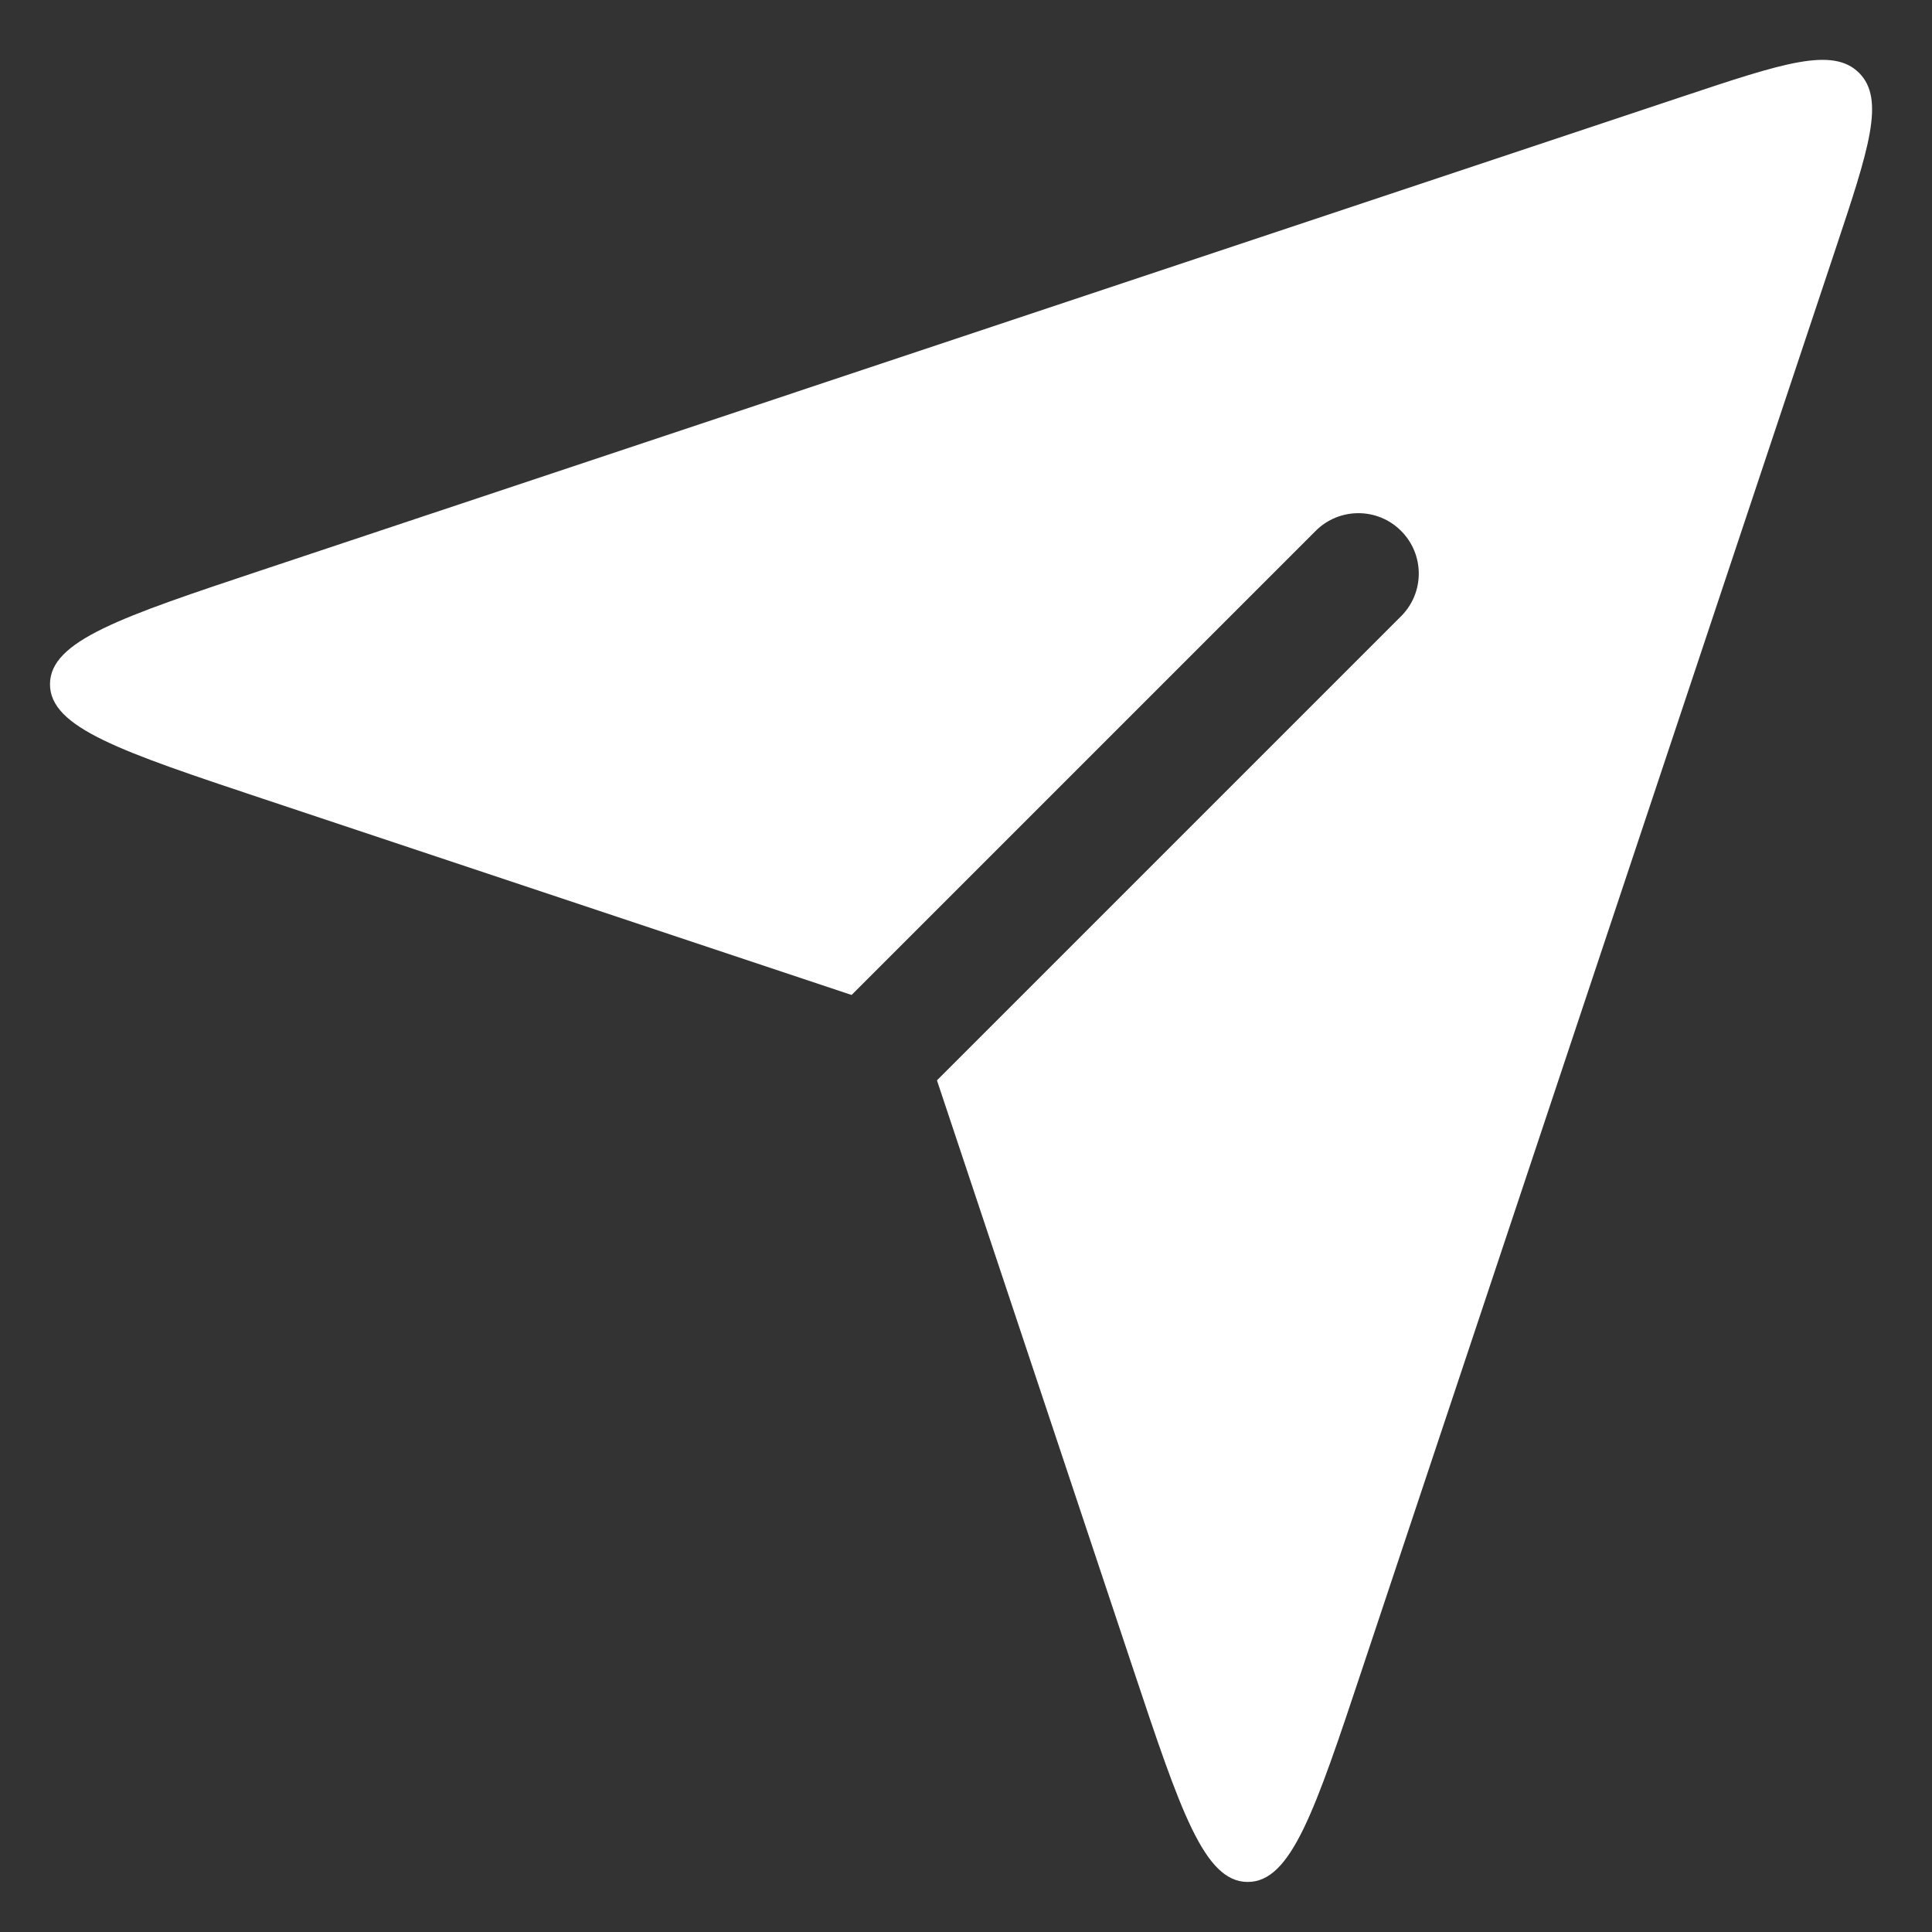 <svg width="32" height="32" viewBox="0 0 32 32" fill="none" xmlns="http://www.w3.org/2000/svg">
<rect x="0" y="0" width="32" height="32" fill="#333333" stroke="none"/>
<path fill-rule="evenodd" clip-rule="evenodd" d="M14.105 16.48L4.358 13.231C2.005 12.446 0.828 12.054 0.828 11.333C0.828 10.613 2.005 10.22 4.358 9.436L27.871 1.598C29.527 1.046 30.355 0.77 30.792 1.207C31.229 1.644 30.953 2.472 30.401 4.128L30.401 4.128L22.563 27.641C21.779 29.994 21.387 31.171 20.666 31.171C19.945 31.171 19.553 29.994 18.768 27.641L15.519 17.894L23.206 10.207C23.597 9.817 23.597 9.183 23.206 8.793C22.816 8.402 22.183 8.402 21.792 8.793L14.105 16.48Z" fill="white"/>
</svg>
